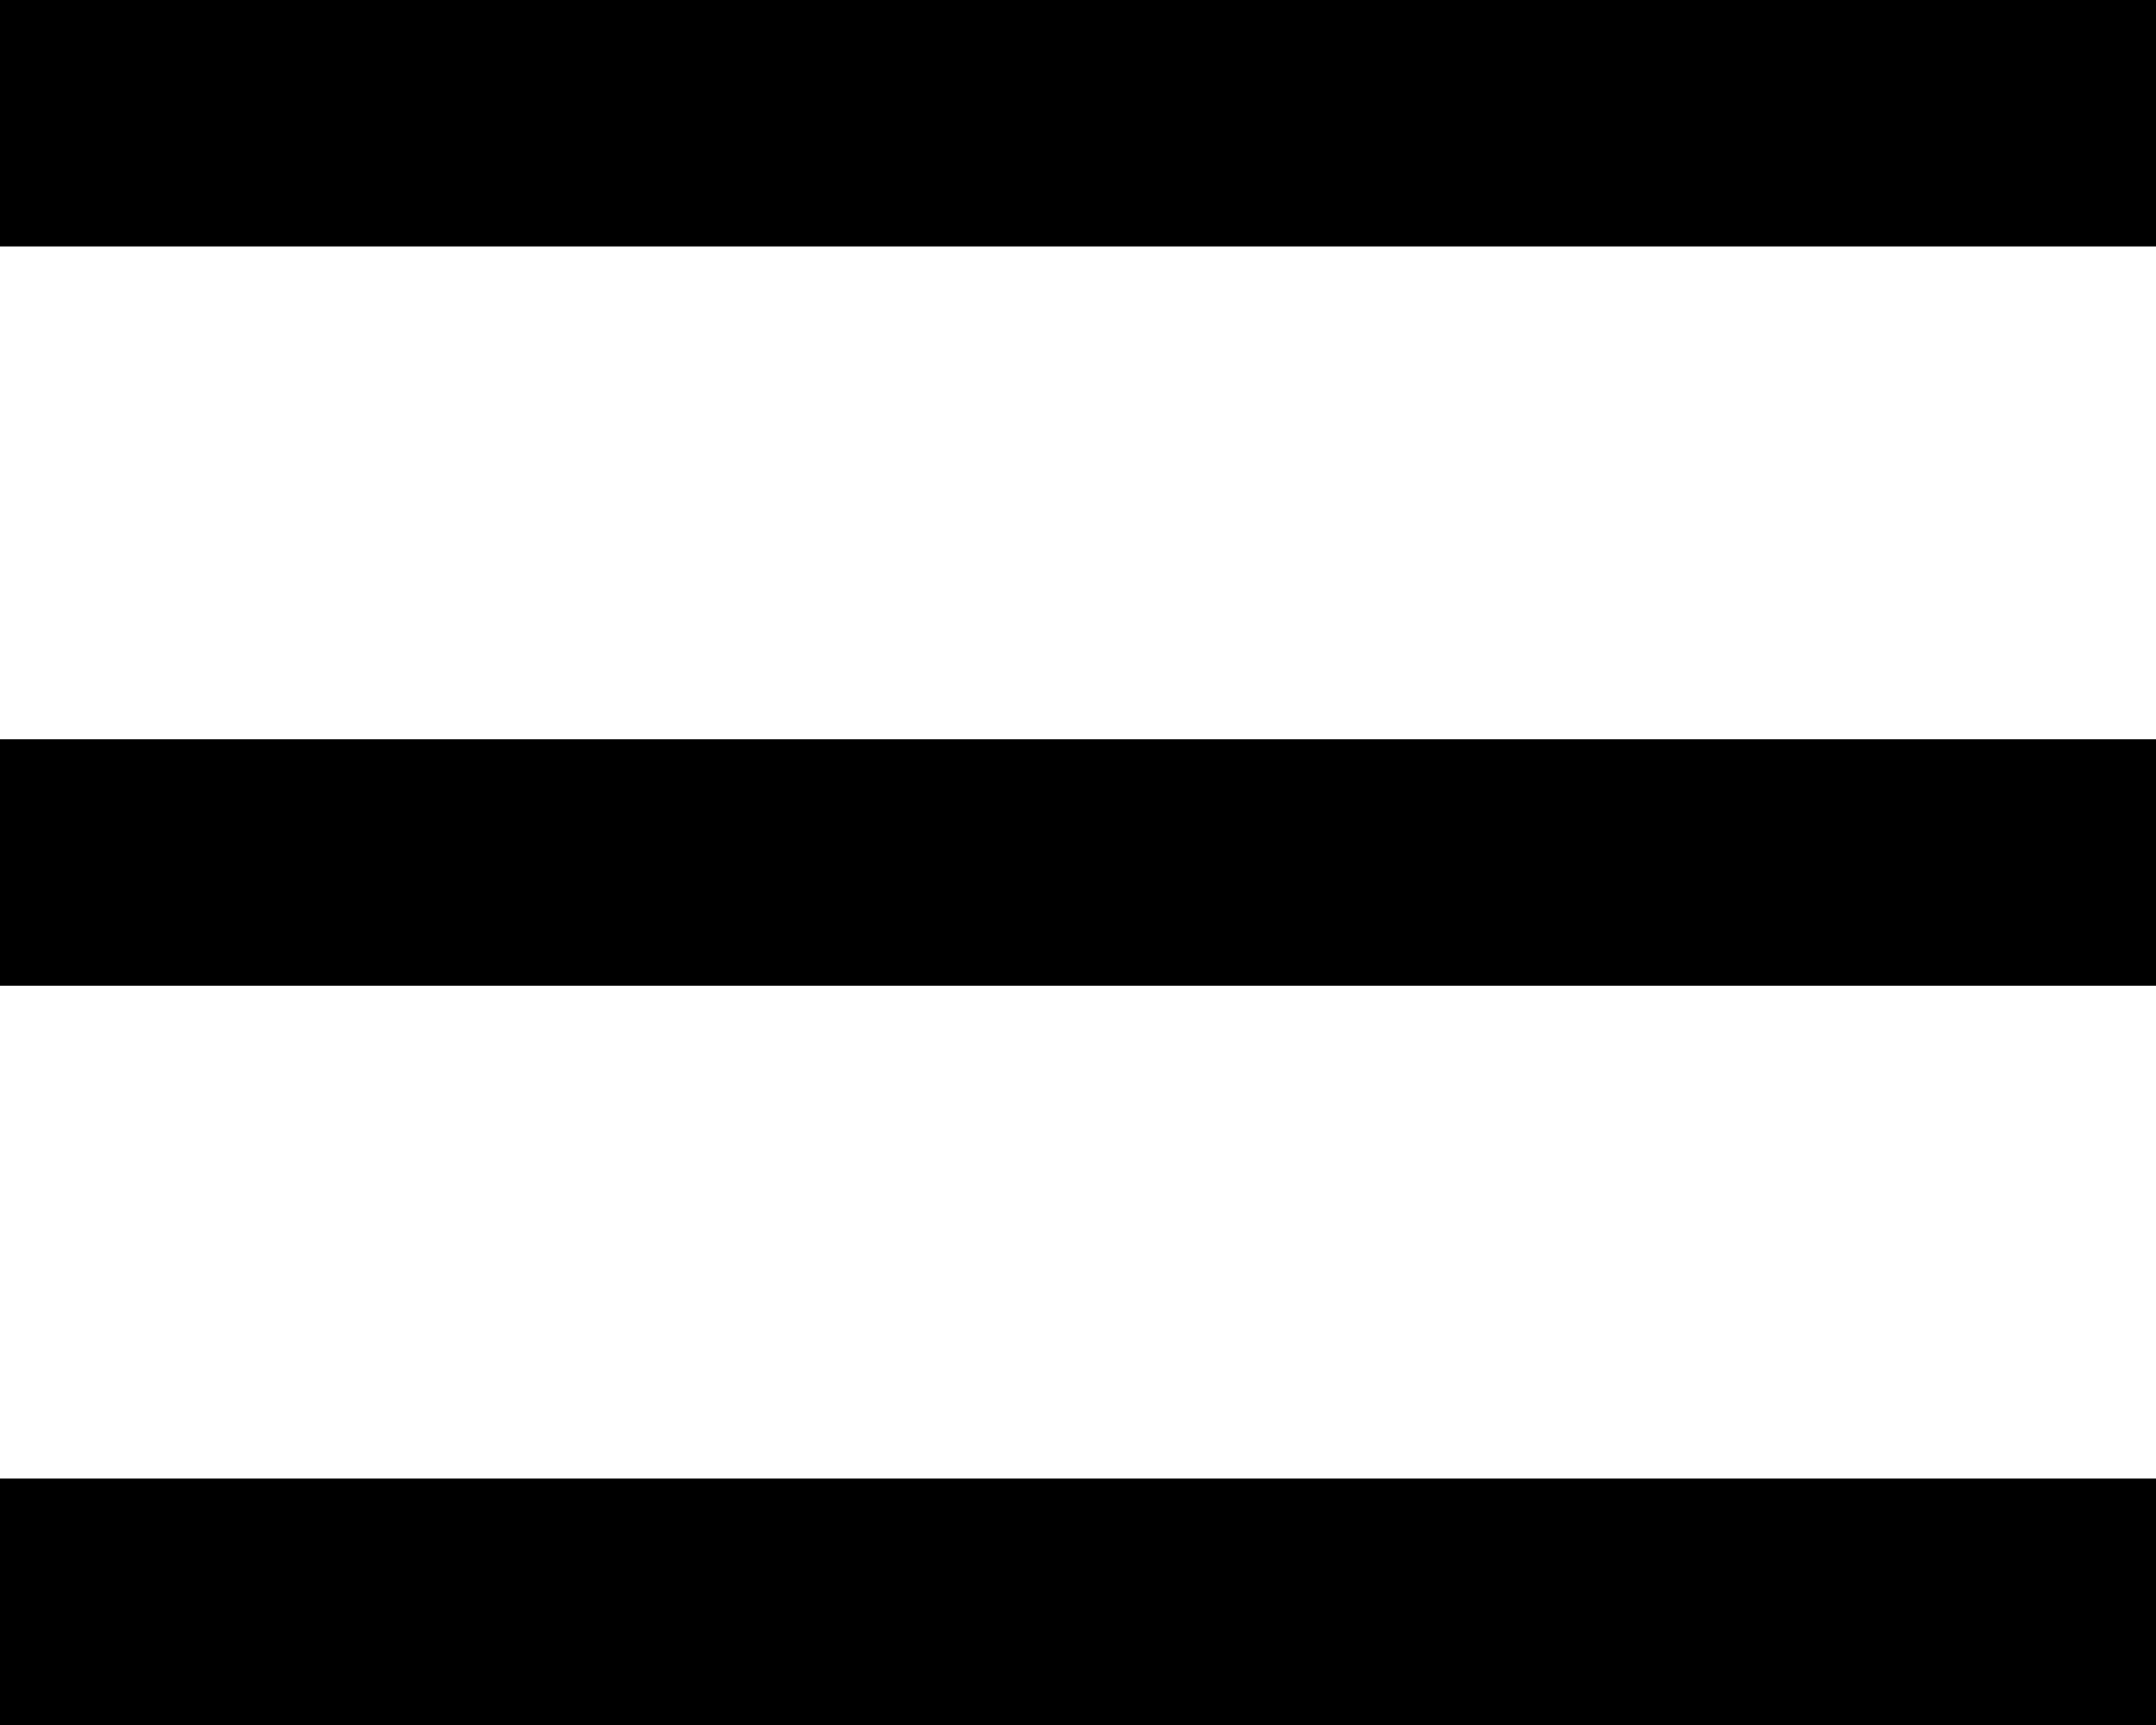 <svg xmlns="http://www.w3.org/2000/svg" width="35" height="28" viewBox="0 0 35 28">
  <g id="menu" transform="translate(-264.5 -123.5)">
    <line id="Line_1" data-name="Line 1" x2="35" transform="translate(264.5 125.5)" fill="none" stroke="#000" stroke-width="4"/>
    <line id="Line_2" data-name="Line 2" x2="35" transform="translate(264.5 137.5)" fill="none" stroke="#000" stroke-width="4"/>
    <line id="Line_3" data-name="Line 3" x2="35" transform="translate(264.5 149.5)" fill="none" stroke="#000" stroke-width="4"/>
  </g>
</svg>
